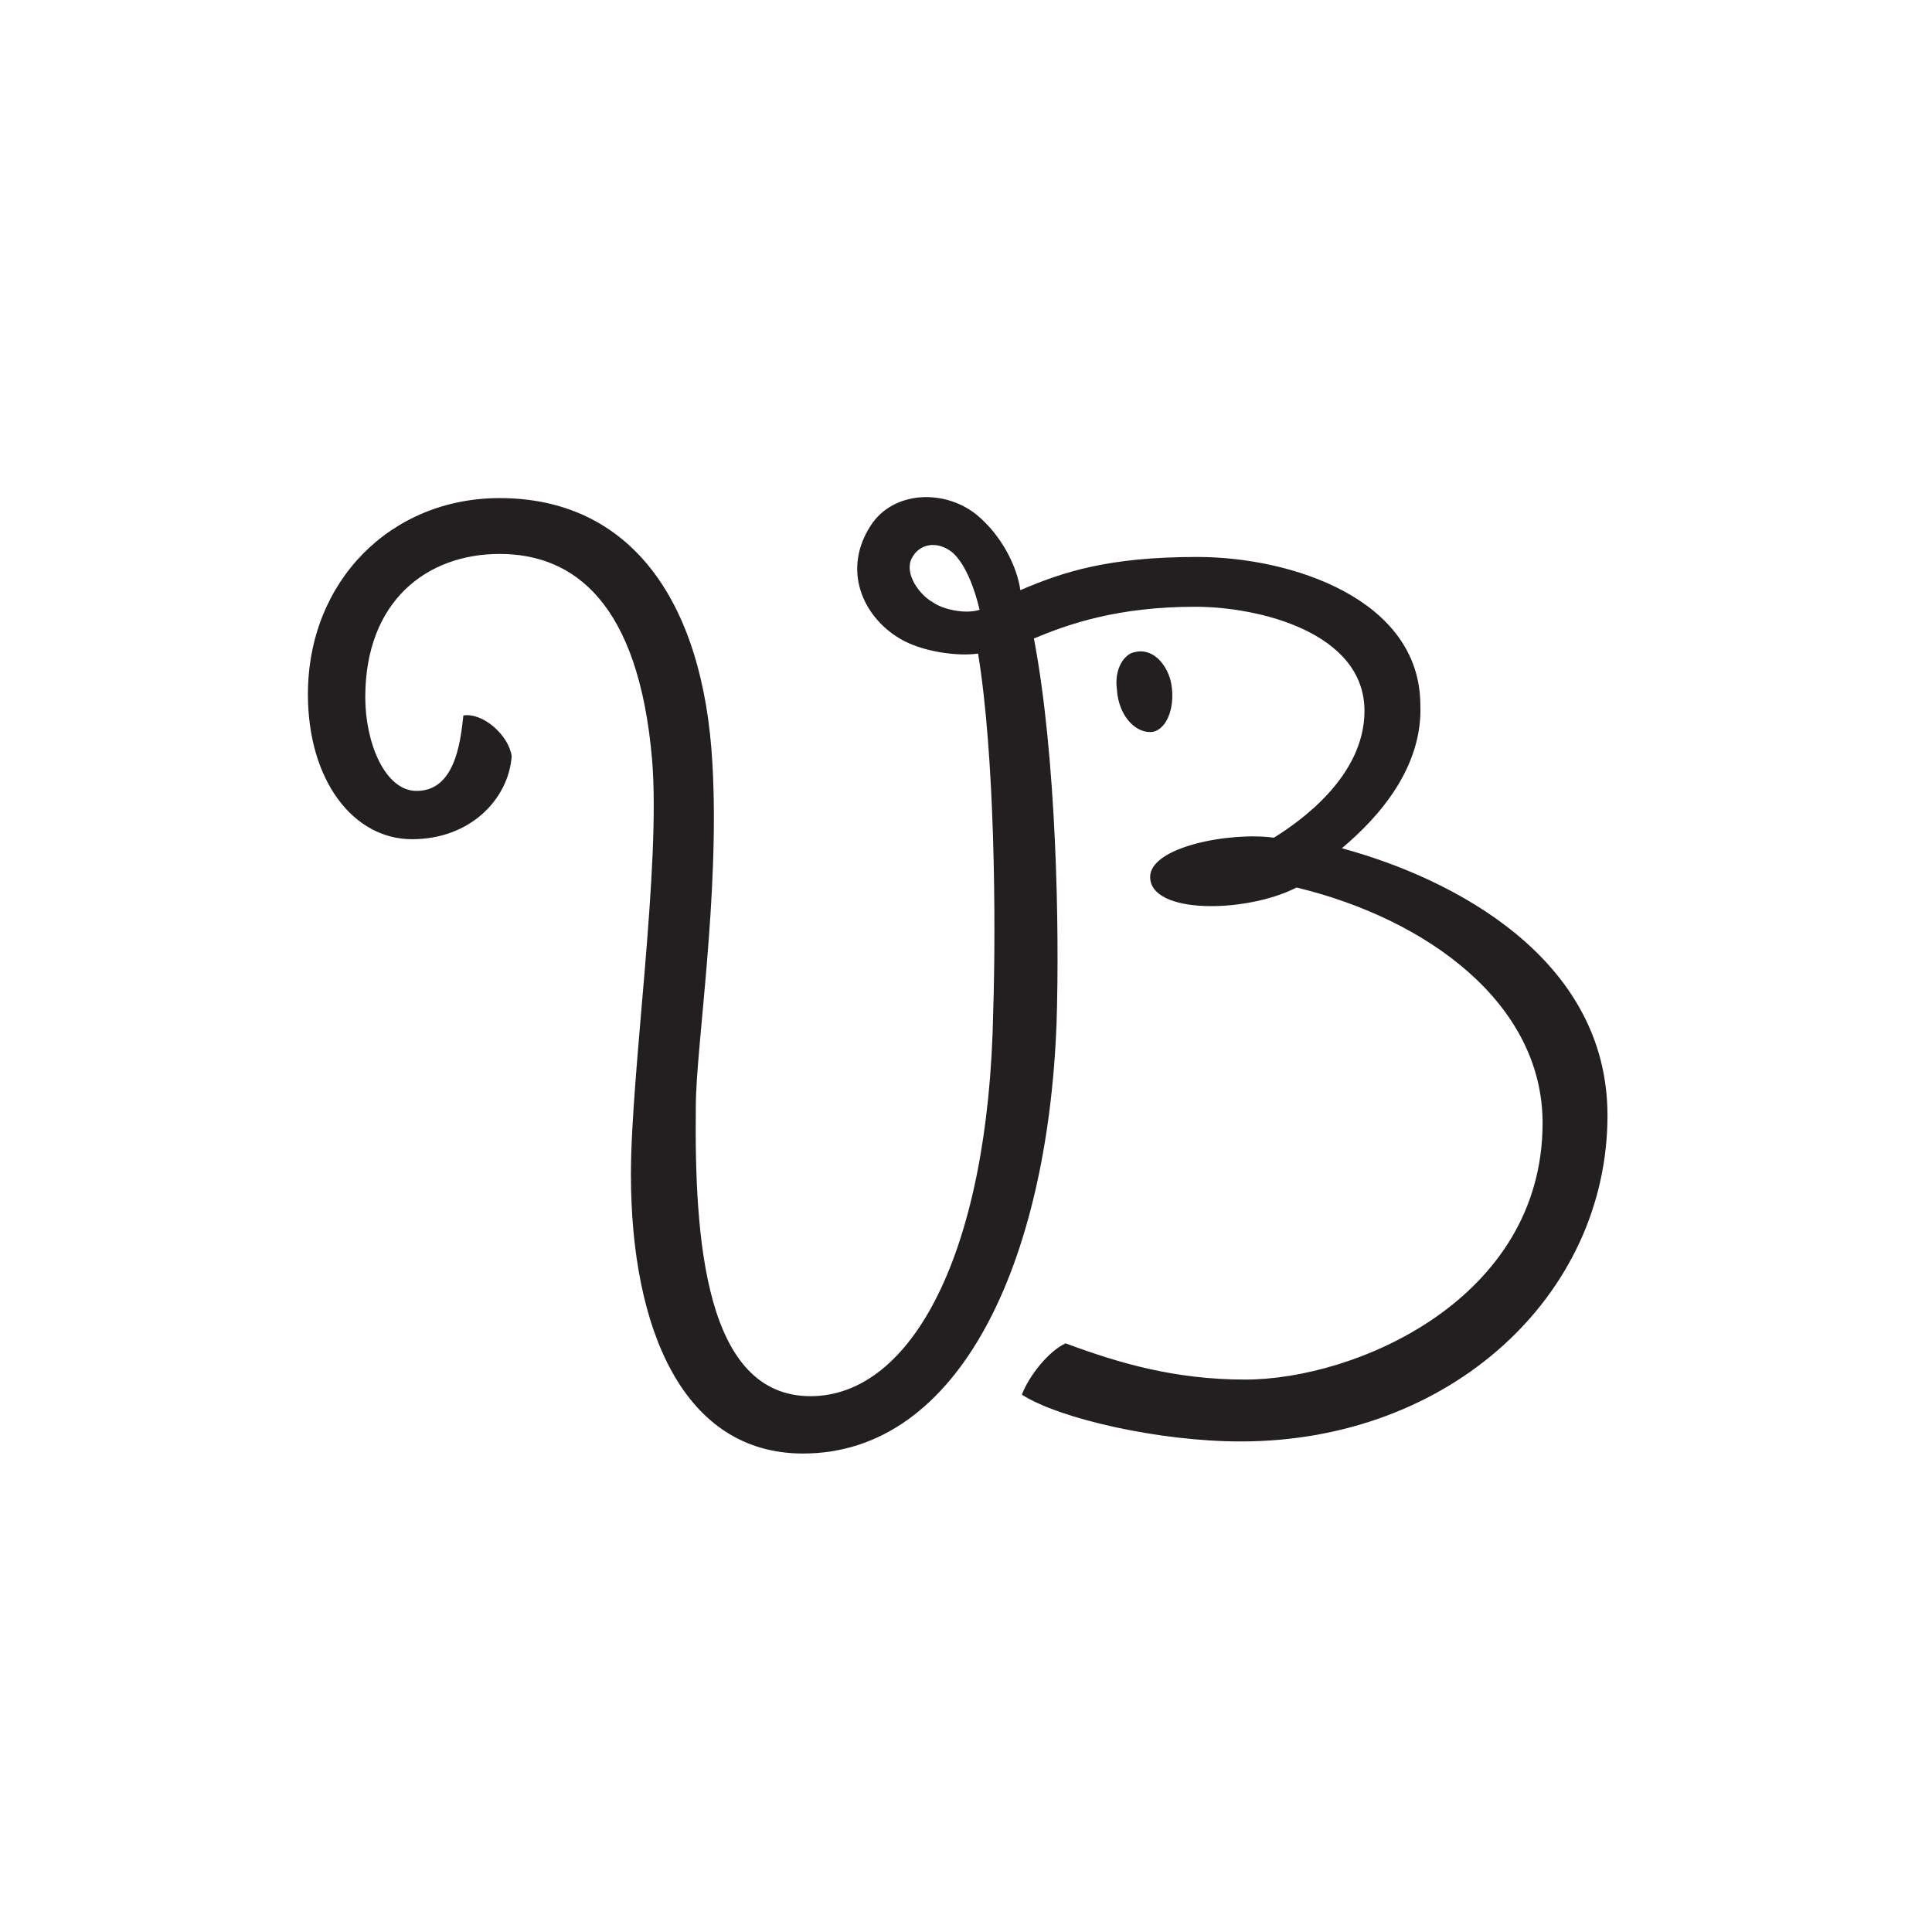 <?xml version="1.0" encoding="UTF-8" standalone="no"?>
<!-- Generator: Adobe Illustrator 26.5.0, SVG Export Plug-In . SVG Version: 6.00 Build 0)  -->

<svg
   version="1.1"
   x="0px"
   y="0px"
   viewBox="0 0 128 128"
   style="enable-background:new 0 0 128 128;"
   xml:space="preserve"
   id="svg10"
   sodipodi:docname="vb.svg"
   inkscape:version="1.2.1 (9c6d41e410, 2022-07-14)"
   xmlns:inkscape="http://www.inkscape.org/namespaces/inkscape"
   xmlns:sodipodi="http://sodipodi.sourceforge.net/DTD/sodipodi-0.dtd"
   xmlns="http://www.w3.org/2000/svg"
   xmlns:svg="http://www.w3.org/2000/svg"><defs
   id="defs14" /><sodipodi:namedview
   id="namedview12"
   pagecolor="#ffffff"
   bordercolor="#666666"
   borderopacity="1.0"
   inkscape:showpageshadow="2"
   inkscape:pageopacity="0.0"
   inkscape:pagecheckerboard="0"
   inkscape:deskcolor="#d1d1d1"
   showgrid="false"
   inkscape:zoom="8.0234375"
   inkscape:cx="63.937683"
   inkscape:cy="63.937683"
   inkscape:window-width="3440"
   inkscape:window-height="1371"
   inkscape:window-x="0"
   inkscape:window-y="0"
   inkscape:window-maximized="1"
   inkscape:current-layer="svg10" />
<style
   type="text/css"
   id="style2">
	.st0{fill:#FCFCFC;}
	.st1{fill:#231F20;}
</style>

<g
   id="logo_100K">
	<path
   class="st1"
   d="M76.2,48.5c1,0,1.7-1.5,1.4-3.2c-0.2-1.1-1.1-2.4-2.4-2.1c-0.7,0.1-1.4,1.1-1.2,2.5   C74.1,47.3,75.1,48.5,76.2,48.5 M64.9,40.4c-0.9,0.3-2.4,0-3.1-0.5c-0.9-0.5-1.9-1.9-1.4-2.9c0.5-1,1.7-1.2,2.7-0.4   C64,37.4,64.6,39.1,64.9,40.4 M53.2,96.3c10.4,0,16.2-12.7,16.8-28.5c0.2-6.2,0-17.6-1.5-25.5c2.4-1,5.6-2.1,10.7-2.1   c4.2,0,11.2,1.7,11.2,6.9c0,4.4-4.4,7.4-6,8.4c-2.9-0.4-8.2,0.6-8.2,2.6c0,2.5,6.4,2.4,9.7,0.7c8.7,2.1,16.3,7.7,16.3,15.6   c0,11.7-12.4,17-19.7,17c-4.7,0-8.4-1.1-11.9-2.4c-1.1,0.5-2.4,2.1-2.9,3.4c2.5,1.6,9.1,3.1,14.5,3.1c13.9,0,24.3-9.7,24.3-21.6   c0-10.4-10.2-15.7-17.6-17.7c2.5-2.1,5.4-5.4,5.2-9.6c-0.1-6.9-8.5-9.7-14.8-9.7c-5.9,0-8.9,1-11.7,2.2c-0.2-1.5-1.2-3.6-2.9-5   c-2.1-1.7-5.5-1.6-7,0.7c-1.9,2.9-0.6,6,1.9,7.5c1.5,0.9,3.9,1.2,5.2,1c1.1,6.7,1.2,17.6,1,23.8C65.5,83,60.4,92.5,53.7,92.5   c-7,0-7.7-10.4-7.6-19.2c0-3.9,1.6-14,1.1-22.7c-0.6-10.9-5.5-17.6-14.1-17.6c-7.2,0-12.7,5.5-12.7,13c0,5.7,3,9.6,6.9,9.6   c3.9,0,6.4-2.7,6.6-5.5c-0.2-1.4-1.9-2.9-3.2-2.7c-0.2,1.9-0.6,5-3.1,5c-2.1,0-3.4-3.2-3.4-6.2c0-6.4,4.1-9.5,8.9-9.5   c4.9,0,9.2,3.2,10.1,13.6c0.6,7.1-1.4,20.7-1.4,27.5C41.8,88.1,45.3,96.3,53.2,96.3"
   id="path7" />
</g>
</svg>
